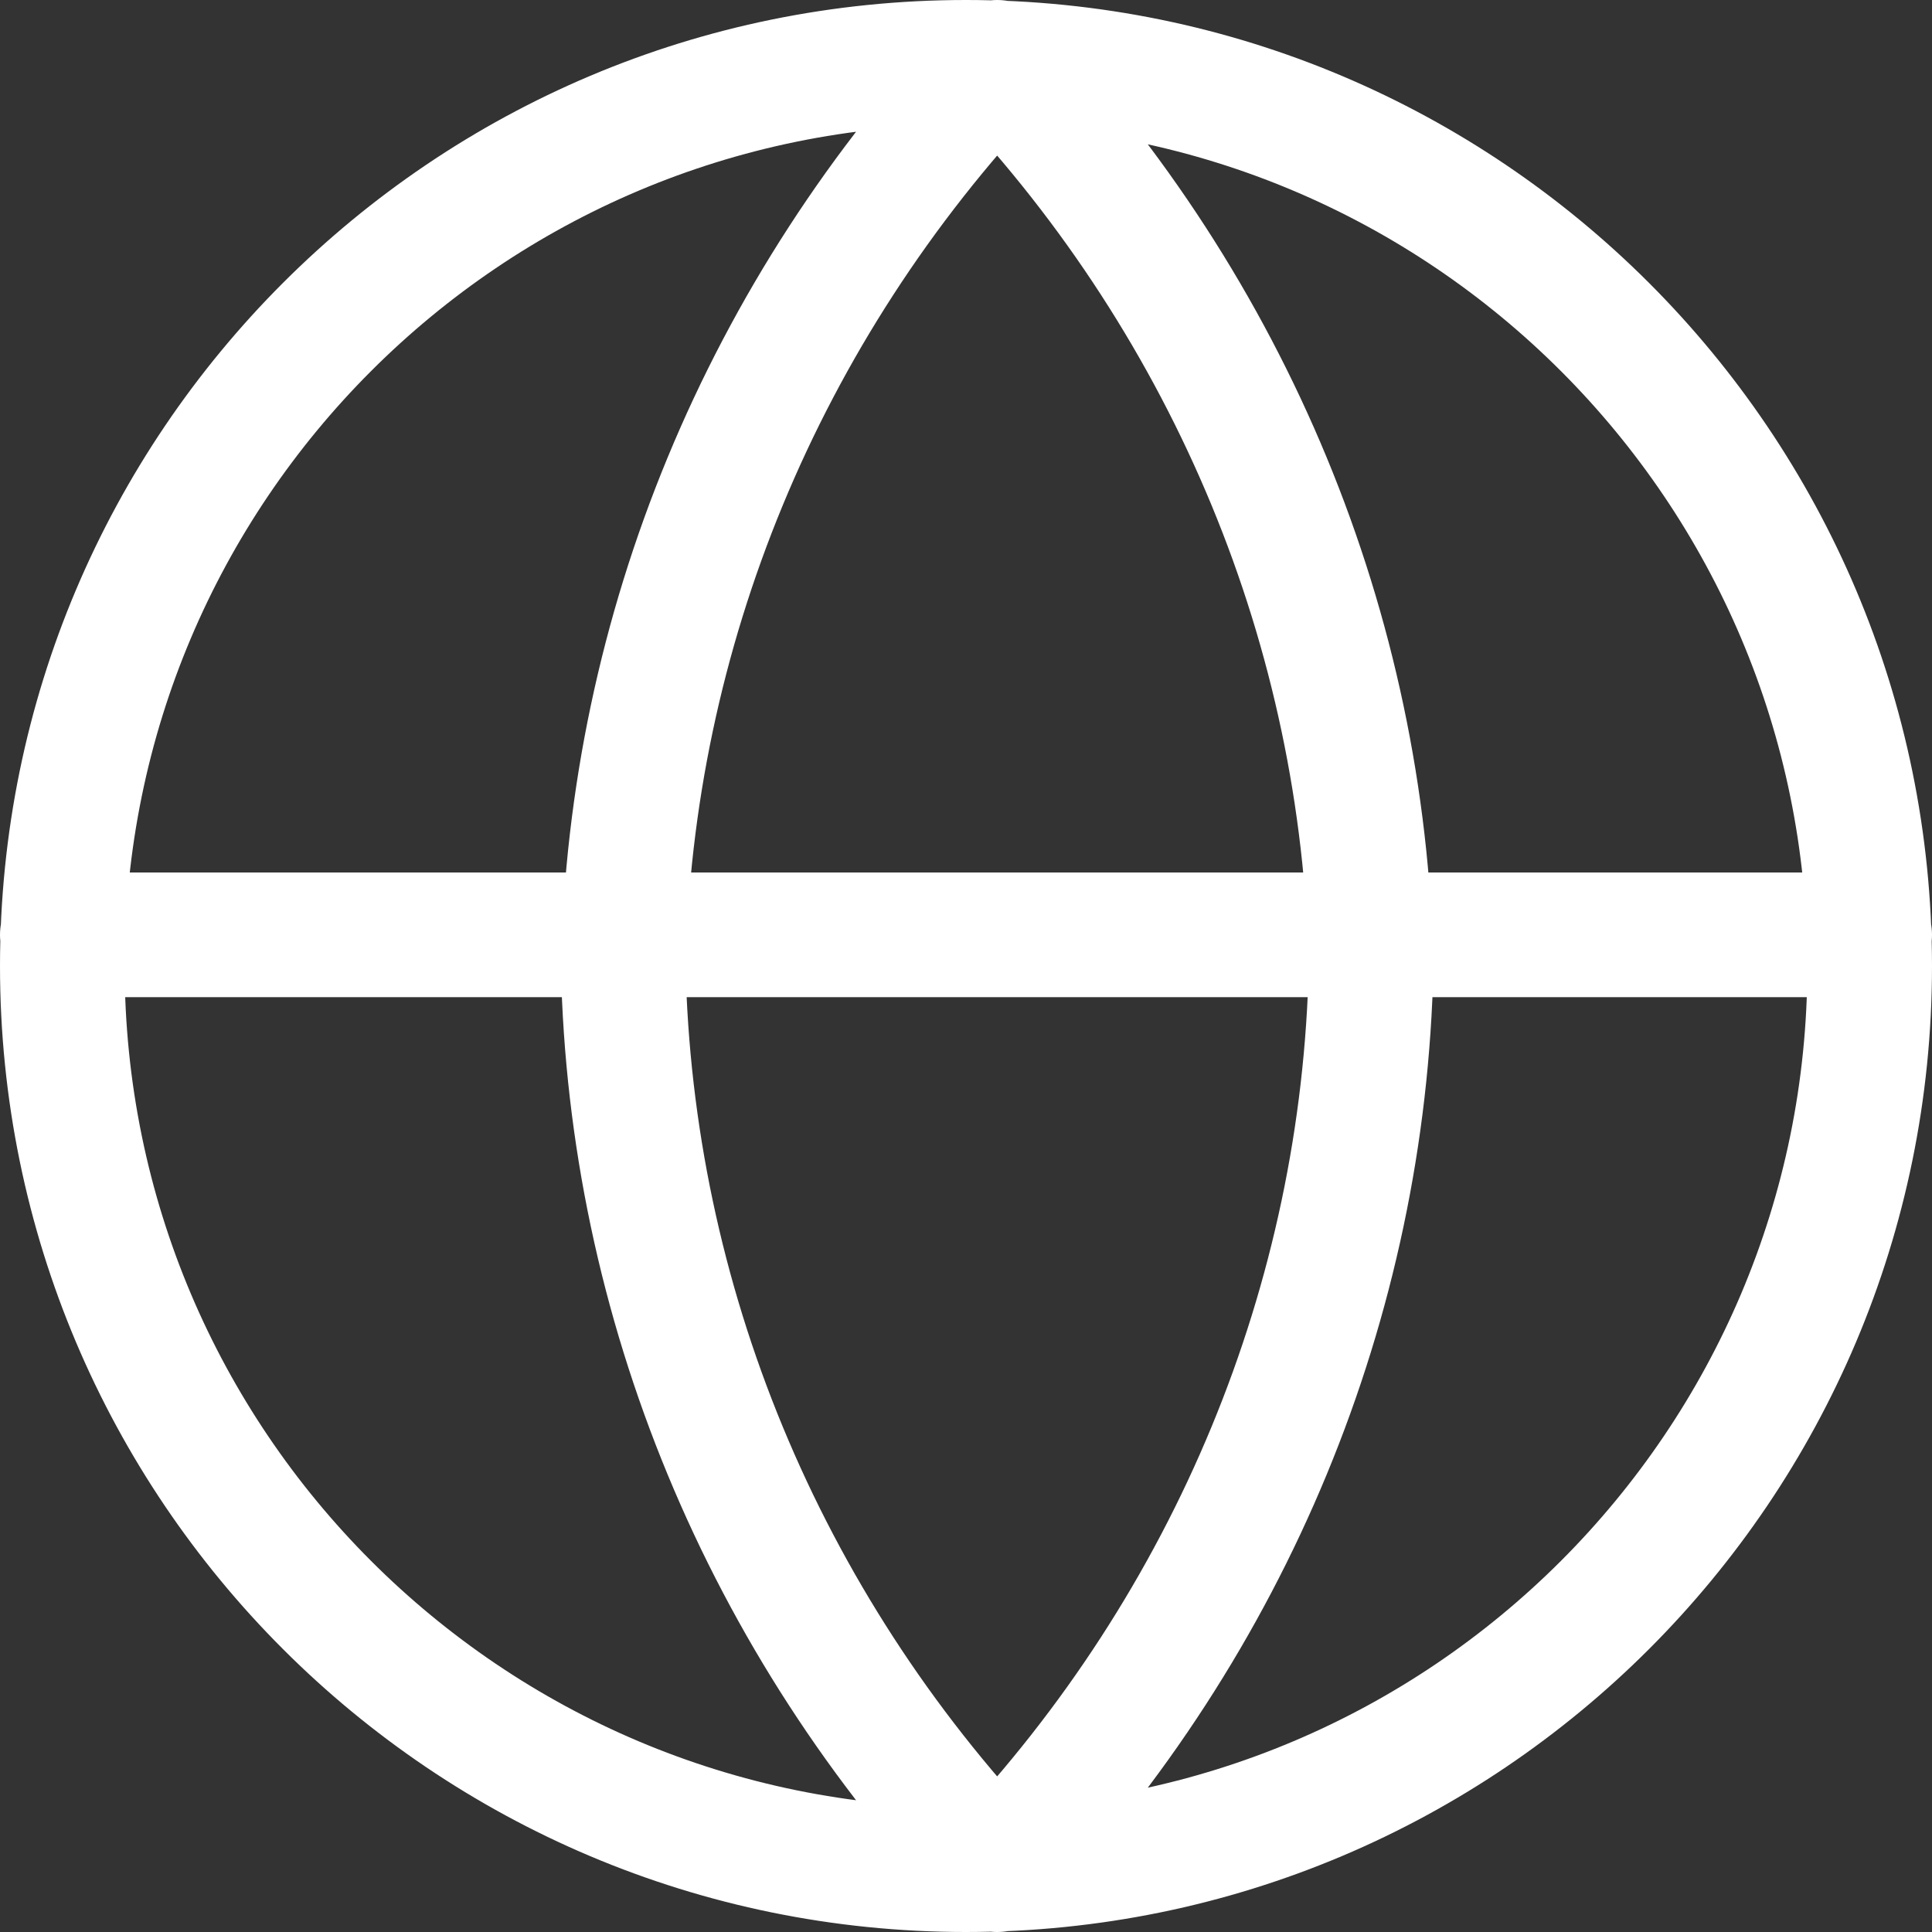 <svg width="31" height="31" viewBox="0 0 31 31" fill="none" xmlns="http://www.w3.org/2000/svg">
<rect x="0" y="0" width="31" height="31" fill="#333333" stroke="none"/>
<path d="M1 15H30M30 15.5C30 23.508 23.508 30 15.5 30C7.492 30 1 23.508 1 15.5C1 7.492 7.492 1 15.5 1C23.508 1 30 7.492 30 15.5ZM16 1C19.752 4.971 21.884 10.123 22 15.5C21.884 20.877 19.752 26.029 16 30C12.248 26.029 10.116 20.877 10 15.5C10.116 10.123 12.248 4.971 16 1Z" stroke="white" stroke-width="2" stroke-linecap="round" stroke-linejoin="round"/>
</svg>
